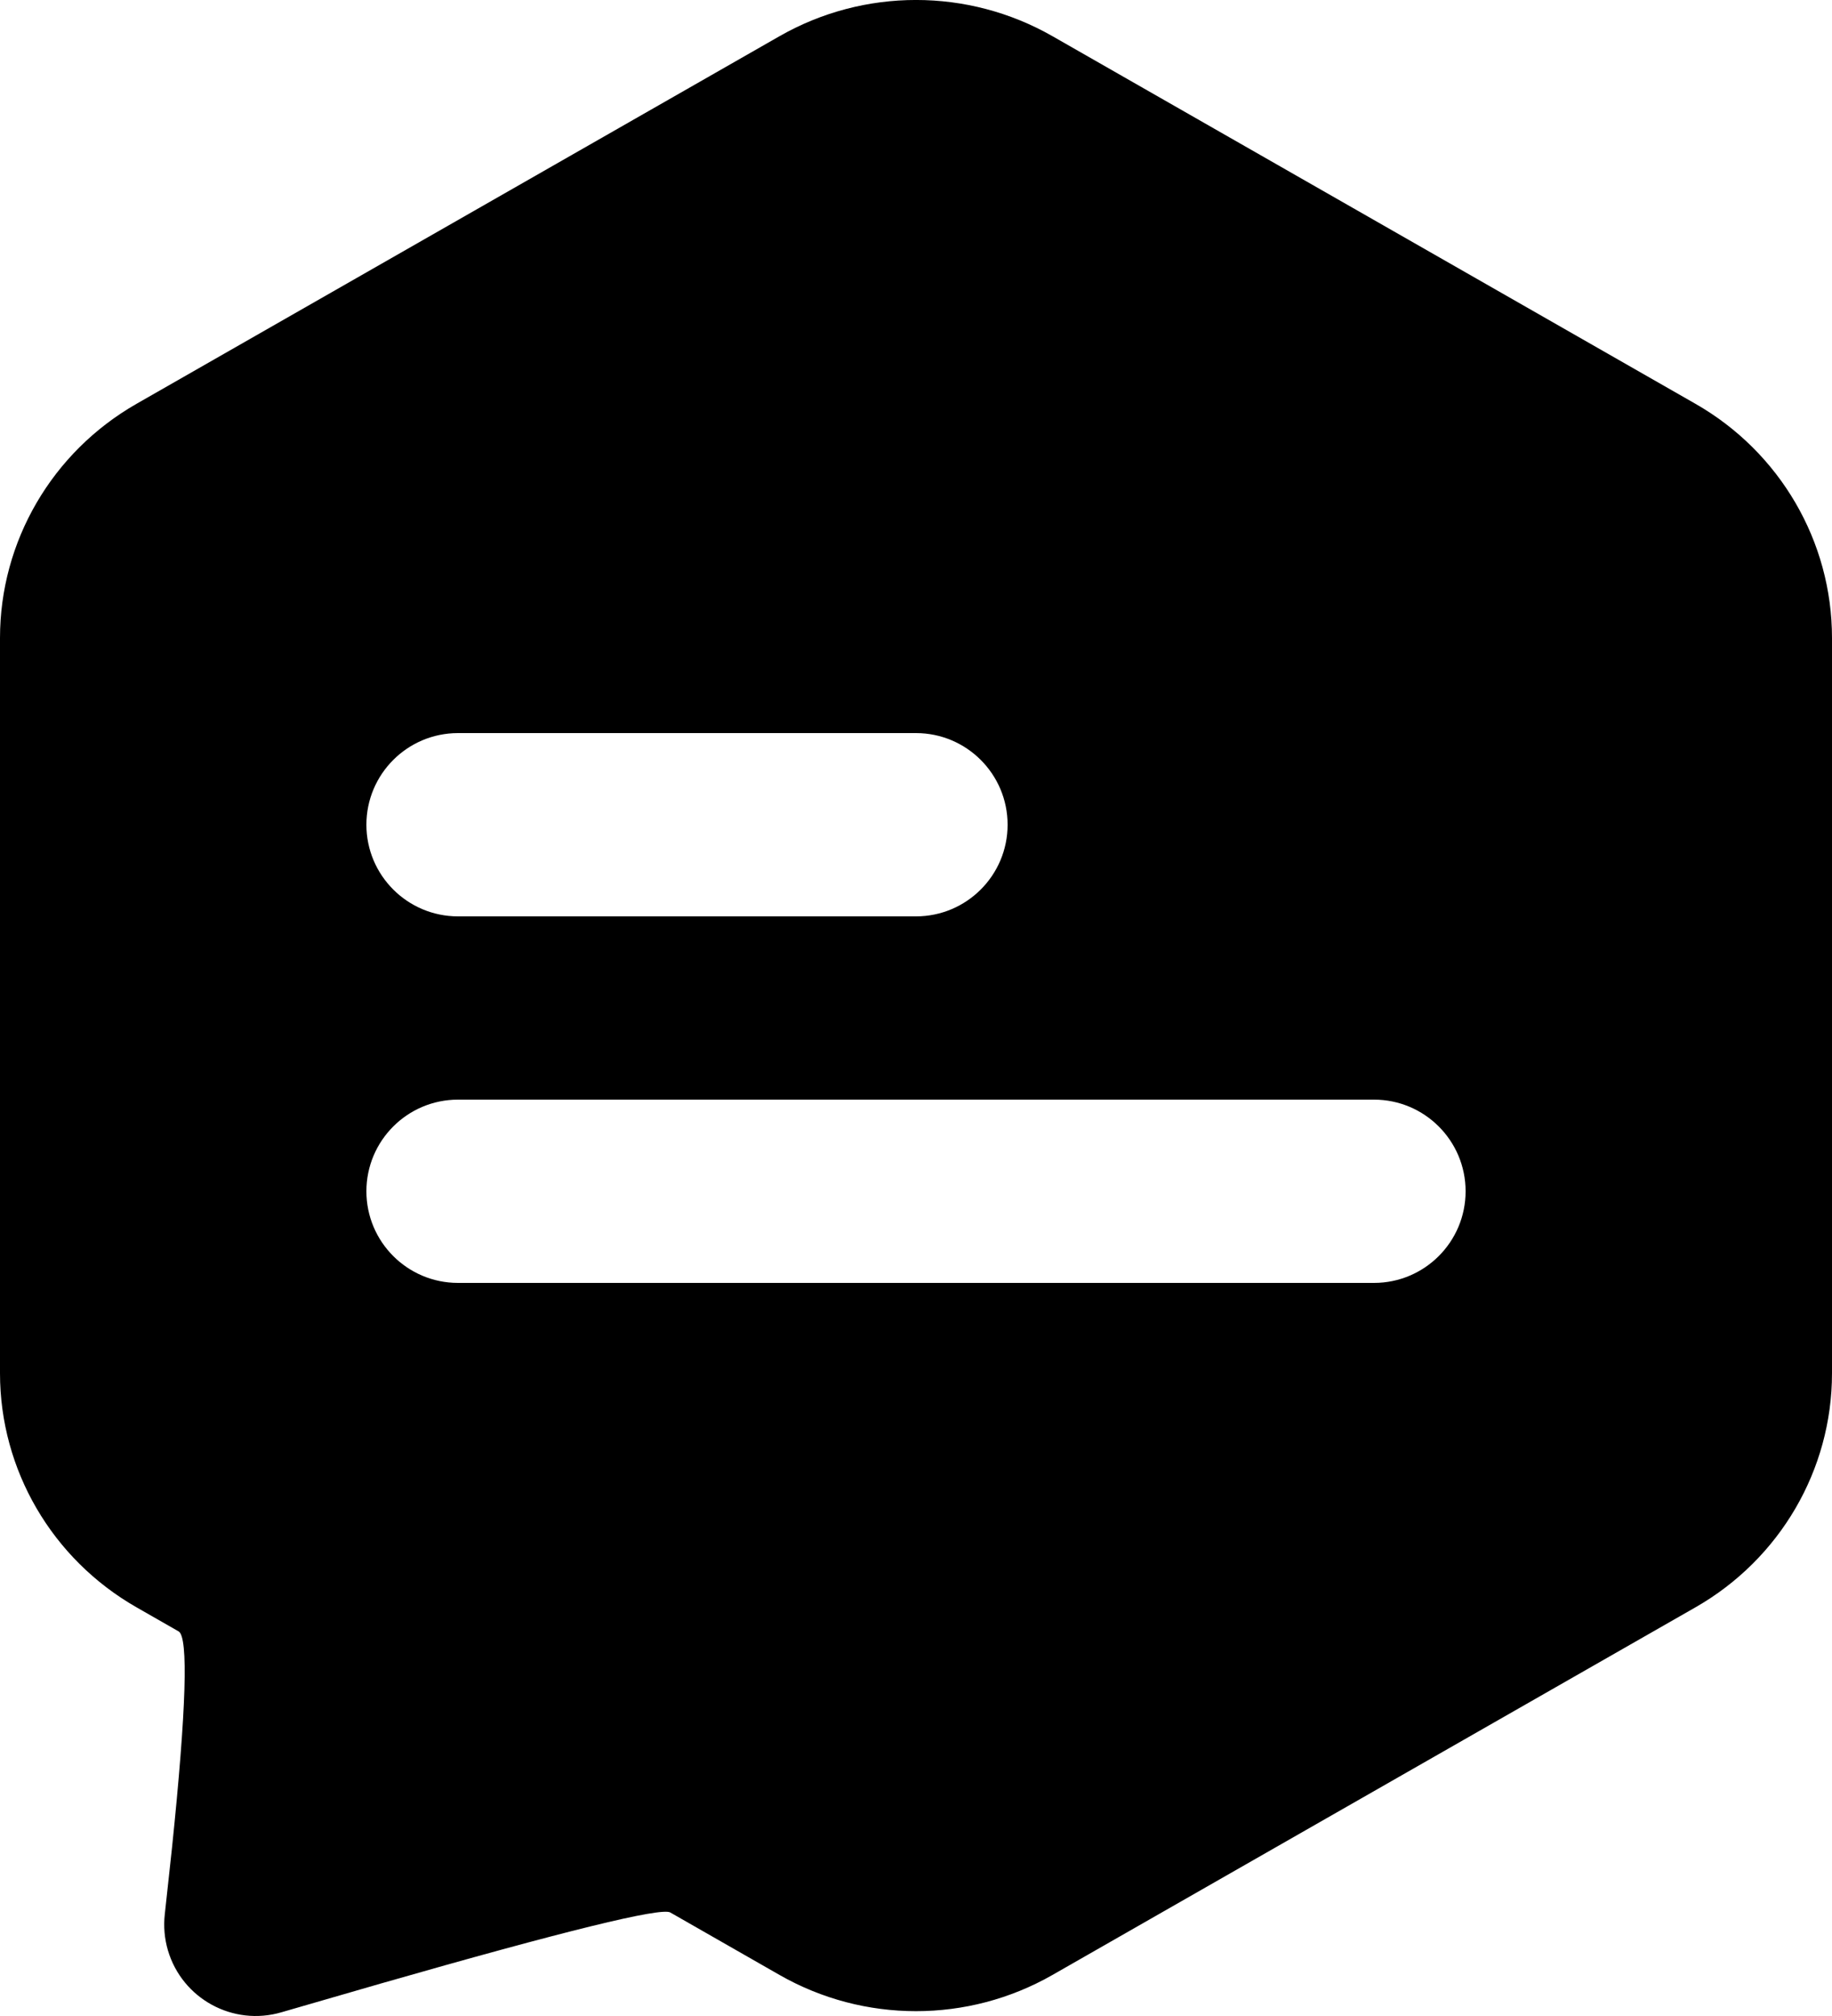 <?xml version="1.0" encoding="UTF-8"?>
<svg width="20px" height="22px" viewBox="0 0 20 22" version="1.1" xmlns="http://www.w3.org/2000/svg" xmlns:xlink="http://www.w3.org/1999/xlink">
    <!-- Generator: Sketch 60.1 (88133) - https://sketch.com -->
    <title>xiaoxi</title>
    <desc>Created with Sketch.</desc>
    <g id="页面-1" stroke="none" stroke-width="1" fill="none" fill-rule="evenodd">
        <g id="icon" transform="translate(-26, -145)" fill="#000000">
            <path d="M37.49,145.395 L44.51,149.407 C45.432,149.934 46,150.908 46,151.962 L46,159.986 C46,161.04 45.432,162.013 44.51,162.54 L37.49,166.552 C36.568,167.079 35.432,167.079 34.51,166.552 L33.317,165.87 C33.216,165.813 32.162,166.071 30.156,166.646 L29.074,166.959 C28.544,167.115 27.989,166.812 27.833,166.283 C27.796,166.156 27.784,166.022 27.799,165.89 L27.878,165.162 C28.034,163.651 28.058,162.865 27.95,162.803 L27.49,162.54 C26.568,162.013 26,161.04 26,159.986 L26,151.962 C26,150.908 26.568,149.934 27.49,149.407 L34.51,145.395 C35.432,144.868 36.568,144.868 37.49,145.395 Z M41,157 L31,157 C30.448,157 30,157.448 30,158 C30,158.552 30.448,159 31,159 L31,159 L41,159 C41.552,159 42,158.552 42,158 C42,157.448 41.552,157 41,157 L41,157 Z M36,153 L31,153 C30.448,153 30,153.448 30,154 C30,154.552 30.448,155 31,155 L31,155 L36,155 C36.552,155 37,154.552 37,154 C37,153.448 36.552,153 36,153 L36,153 Z" id="xiaoxi"></path>
        </g>
    </g>
</svg>